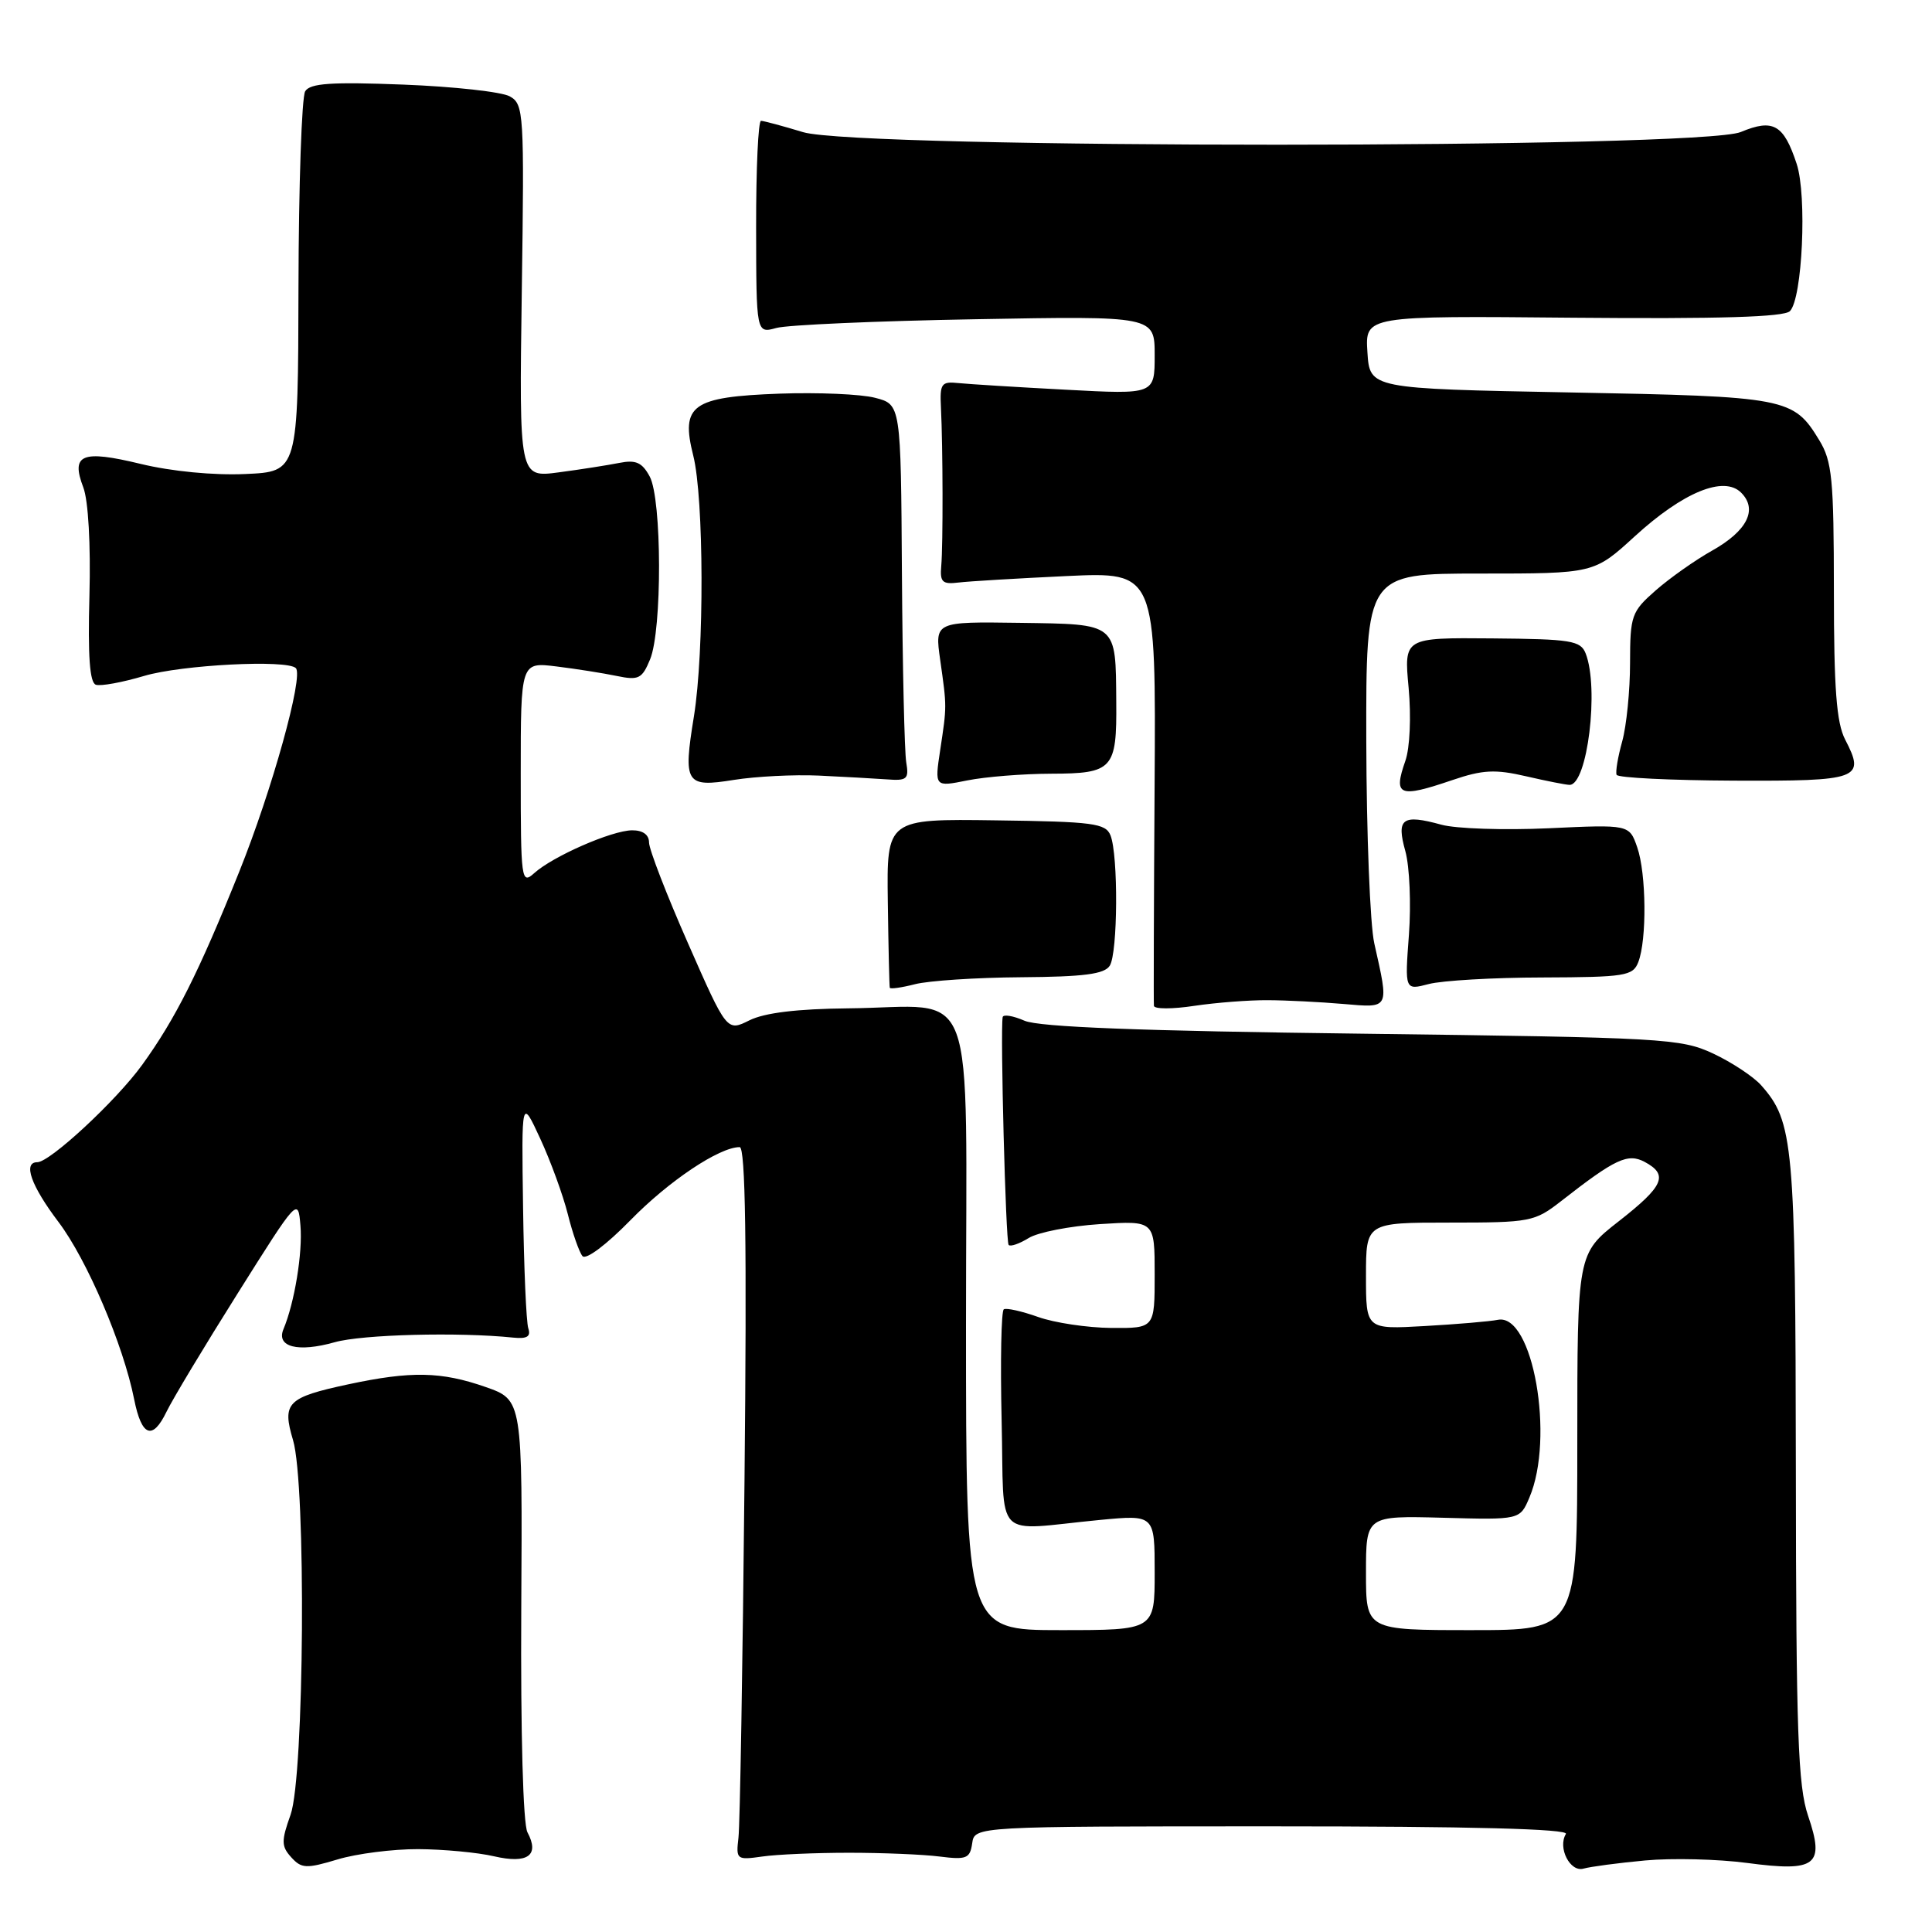 <?xml version="1.0" encoding="UTF-8" standalone="no"?>
<!DOCTYPE svg PUBLIC "-//W3C//DTD SVG 1.1//EN" "http://www.w3.org/Graphics/SVG/1.1/DTD/svg11.dtd" >
<svg xmlns="http://www.w3.org/2000/svg" xmlns:xlink="http://www.w3.org/1999/xlink" version="1.1" viewBox="0 0 256 256">
 <g >
 <path fill="currentColor"
d=" M 55.41 245.02 C 58.76 245.04 63.29 245.46 65.47 245.97 C 69.93 247.00 71.53 245.85 69.89 242.79 C 69.31 241.72 68.98 229.62 69.07 213.24 C 69.23 185.50 69.23 185.50 64.36 183.79 C 58.47 181.73 54.48 181.65 46.15 183.43 C 38.04 185.17 37.35 185.87 38.83 190.83 C 40.58 196.68 40.33 235.34 38.50 240.47 C 37.26 243.94 37.27 244.64 38.59 246.10 C 39.95 247.60 40.58 247.63 44.71 246.39 C 47.24 245.62 52.06 245.01 55.41 245.02 Z  M 218.00 246.52 C 221.57 246.19 227.65 246.34 231.50 246.85 C 240.68 248.07 241.82 247.18 239.58 240.60 C 238.24 236.65 237.99 229.61 237.96 194.72 C 237.91 151.47 237.65 148.64 233.35 143.79 C 232.33 142.65 229.47 140.76 227.00 139.60 C 222.71 137.60 220.51 137.48 180.50 136.97 C 151.08 136.61 137.68 136.09 135.75 135.25 C 134.24 134.59 132.94 134.38 132.86 134.77 C 132.53 136.57 133.26 164.55 133.65 164.96 C 133.89 165.22 135.08 164.80 136.30 164.05 C 137.51 163.29 141.76 162.46 145.75 162.20 C 153.00 161.74 153.00 161.74 153.00 168.87 C 153.00 176.00 153.00 176.00 147.25 175.96 C 144.09 175.93 139.73 175.28 137.57 174.51 C 135.40 173.74 133.35 173.28 133.01 173.49 C 132.67 173.71 132.54 180.32 132.72 188.19 C 133.11 204.53 131.38 202.78 145.75 201.40 C 153.00 200.71 153.00 200.71 153.00 208.36 C 153.00 216.00 153.00 216.00 140.50 216.00 C 128.00 216.00 128.00 216.00 128.00 175.52 C 128.00 128.66 129.78 133.45 112.39 133.61 C 105.61 133.68 101.31 134.20 99.30 135.20 C 96.31 136.69 96.31 136.69 91.16 124.98 C 88.32 118.54 86.00 112.53 86.00 111.63 C 86.00 110.60 85.17 110.01 83.75 110.02 C 81.05 110.05 73.24 113.47 70.77 115.71 C 69.08 117.23 69.00 116.60 69.00 102.52 C 69.00 87.72 69.00 87.72 73.75 88.31 C 76.36 88.63 79.95 89.20 81.73 89.57 C 84.62 90.17 85.08 89.94 86.14 87.37 C 87.75 83.47 87.71 66.15 86.09 63.14 C 85.08 61.27 84.25 60.90 82.05 61.34 C 80.53 61.64 76.92 62.21 74.03 62.59 C 68.79 63.29 68.79 63.29 69.14 38.57 C 69.48 14.93 69.41 13.81 67.55 12.77 C 66.48 12.17 60.13 11.47 53.44 11.21 C 43.90 10.84 41.10 11.03 40.44 12.09 C 39.98 12.84 39.58 24.49 39.55 37.97 C 39.50 62.50 39.50 62.50 32.50 62.81 C 28.33 63.00 22.72 62.46 18.64 61.47 C 10.83 59.58 9.36 60.19 11.04 64.59 C 11.70 66.32 12.03 72.15 11.85 78.92 C 11.63 86.94 11.89 90.46 12.70 90.73 C 13.34 90.95 16.22 90.42 19.11 89.56 C 24.06 88.09 38.04 87.37 39.20 88.53 C 40.25 89.58 36.04 104.72 31.69 115.53 C 26.32 128.89 23.23 135.03 18.83 141.11 C 15.41 145.84 6.62 154.00 4.94 154.00 C 3.01 154.00 4.11 157.11 7.75 161.92 C 11.53 166.92 16.34 178.18 17.78 185.43 C 18.76 190.35 20.21 190.90 22.06 187.07 C 22.85 185.43 27.10 178.36 31.50 171.37 C 39.46 158.71 39.50 158.66 39.81 162.40 C 40.12 165.98 39.02 172.65 37.56 176.12 C 36.57 178.49 39.48 179.23 44.36 177.85 C 48.00 176.82 60.80 176.49 68.00 177.24 C 69.84 177.43 70.37 177.10 70.00 176.00 C 69.73 175.18 69.42 167.97 69.31 160.00 C 69.10 145.50 69.10 145.50 71.59 150.89 C 72.96 153.85 74.60 158.35 75.24 160.89 C 75.87 163.42 76.75 165.92 77.18 166.44 C 77.64 166.98 80.35 164.94 83.53 161.69 C 88.62 156.48 95.31 152.00 98.01 152.00 C 98.78 152.00 98.97 164.76 98.65 196.25 C 98.41 220.59 98.05 241.85 97.85 243.50 C 97.51 246.41 97.61 246.48 101.00 246.00 C 102.92 245.72 108.10 245.50 112.50 245.50 C 116.90 245.50 122.30 245.72 124.50 246.00 C 128.07 246.45 128.53 246.26 128.82 244.25 C 129.14 242.00 129.14 242.00 168.63 242.00 C 194.93 242.00 207.91 242.34 207.49 243.01 C 206.37 244.83 208.05 248.12 209.83 247.60 C 210.75 247.34 214.43 246.85 218.00 246.52 Z  M 168.00 132.53 C 170.47 132.54 174.97 132.77 178.00 133.03 C 184.19 133.56 184.07 133.78 182.10 125.00 C 181.54 122.53 181.07 110.49 181.04 98.25 C 181.00 76.00 181.00 76.00 196.11 76.00 C 211.22 76.00 211.22 76.00 216.60 71.08 C 223.02 65.21 228.42 62.99 230.71 65.28 C 232.94 67.51 231.52 70.34 226.88 72.95 C 224.63 74.21 221.26 76.59 219.39 78.23 C 216.18 81.05 216.00 81.55 215.99 87.85 C 215.99 91.51 215.52 96.18 214.95 98.24 C 214.38 100.29 214.04 102.29 214.21 102.67 C 214.37 103.06 221.36 103.40 229.74 103.44 C 246.43 103.51 247.20 103.22 244.49 97.99 C 243.34 95.76 243.00 91.24 243.00 78.30 C 242.99 63.43 242.77 61.13 241.05 58.31 C 237.63 52.70 236.79 52.54 208.00 52.00 C 181.50 51.50 181.50 51.50 181.19 46.67 C 180.88 41.84 180.88 41.84 208.47 42.10 C 227.81 42.27 236.39 42.01 237.17 41.23 C 238.83 39.57 239.45 25.91 238.07 21.72 C 236.35 16.49 234.96 15.70 230.67 17.49 C 225.32 19.73 113.77 19.74 106.41 17.51 C 103.71 16.69 101.20 16.02 100.84 16.01 C 100.47 16.00 100.18 22.34 100.19 30.10 C 100.21 44.19 100.21 44.19 102.86 43.46 C 104.31 43.05 116.19 42.53 129.25 42.30 C 153.00 41.87 153.00 41.87 153.00 47.07 C 153.00 52.27 153.00 52.27 141.25 51.64 C 134.79 51.30 128.38 50.90 127.00 50.76 C 124.73 50.52 124.52 50.83 124.68 54.00 C 124.94 59.23 124.97 72.15 124.72 75.00 C 124.53 77.13 124.87 77.45 127.00 77.19 C 128.38 77.02 134.83 76.64 141.34 76.33 C 153.17 75.78 153.17 75.78 152.99 104.14 C 152.89 119.74 152.85 132.85 152.90 133.28 C 152.96 133.72 155.36 133.72 158.25 133.28 C 161.14 132.85 165.53 132.51 168.00 132.53 Z  M 135.31 129.49 C 143.63 129.43 146.34 129.08 147.05 127.96 C 148.12 126.26 148.19 113.35 147.15 110.70 C 146.51 109.09 144.87 108.87 131.96 108.70 C 117.49 108.50 117.49 108.50 117.64 119.50 C 117.72 125.55 117.84 130.67 117.90 130.88 C 117.95 131.08 119.46 130.87 121.25 130.41 C 123.04 129.95 129.37 129.53 135.31 129.49 Z  M 204.40 129.52 C 215.34 129.48 216.37 129.32 217.08 127.49 C 218.23 124.54 218.15 115.74 216.94 112.27 C 215.89 109.25 215.89 109.25 205.19 109.75 C 199.31 110.02 192.93 109.81 191.00 109.28 C 185.80 107.85 185.00 108.44 186.22 112.80 C 186.78 114.84 186.99 119.81 186.69 123.86 C 186.14 131.22 186.14 131.22 189.32 130.39 C 191.07 129.93 197.86 129.53 204.40 129.52 Z  M 192.46 103.36 C 196.46 102.00 198.11 101.91 202.21 102.86 C 204.93 103.49 207.52 104.00 207.98 104.00 C 210.34 104.00 211.91 91.19 210.11 86.59 C 209.44 84.88 208.19 84.68 197.70 84.59 C 186.03 84.49 186.03 84.49 186.65 91.14 C 187.00 94.96 186.82 99.08 186.22 100.81 C 184.59 105.47 185.35 105.78 192.46 103.36 Z  M 108.50 102.77 C 111.80 102.93 115.85 103.15 117.50 103.27 C 120.19 103.48 120.46 103.24 120.08 101.00 C 119.85 99.62 119.59 88.40 119.51 76.05 C 119.37 53.59 119.37 53.59 115.95 52.71 C 114.07 52.22 108.38 51.98 103.30 52.16 C 91.67 52.59 90.17 53.66 91.86 60.37 C 93.28 66.01 93.33 86.37 91.95 94.91 C 90.50 103.83 90.84 104.37 97.25 103.34 C 100.14 102.88 105.20 102.62 108.50 102.77 Z  M 139.28 102.52 C 147.47 102.50 147.99 101.92 147.91 93.00 C 147.83 82.46 148.14 82.72 135.11 82.53 C 123.86 82.37 123.86 82.37 124.58 87.44 C 125.47 93.74 125.47 93.49 124.58 99.39 C 123.84 104.28 123.84 104.28 128.17 103.41 C 130.55 102.93 135.55 102.53 139.28 102.52 Z  M 181.00 208.42 C 181.00 200.84 181.00 200.84 191.20 201.11 C 201.40 201.39 201.40 201.39 202.65 198.44 C 206.03 190.53 203.11 173.99 198.49 174.88 C 197.40 175.10 193.01 175.47 188.75 175.71 C 181.00 176.15 181.00 176.15 181.00 169.08 C 181.00 162.00 181.00 162.00 192.11 162.00 C 202.79 162.00 203.35 161.89 206.86 159.15 C 214.04 153.54 215.69 152.77 217.93 153.96 C 221.12 155.67 220.46 157.16 214.50 161.82 C 209.00 166.12 209.00 166.12 209.00 191.06 C 209.00 216.00 209.00 216.00 195.00 216.00 C 181.00 216.00 181.00 216.00 181.00 208.42 Z "/>
</g>
</svg>